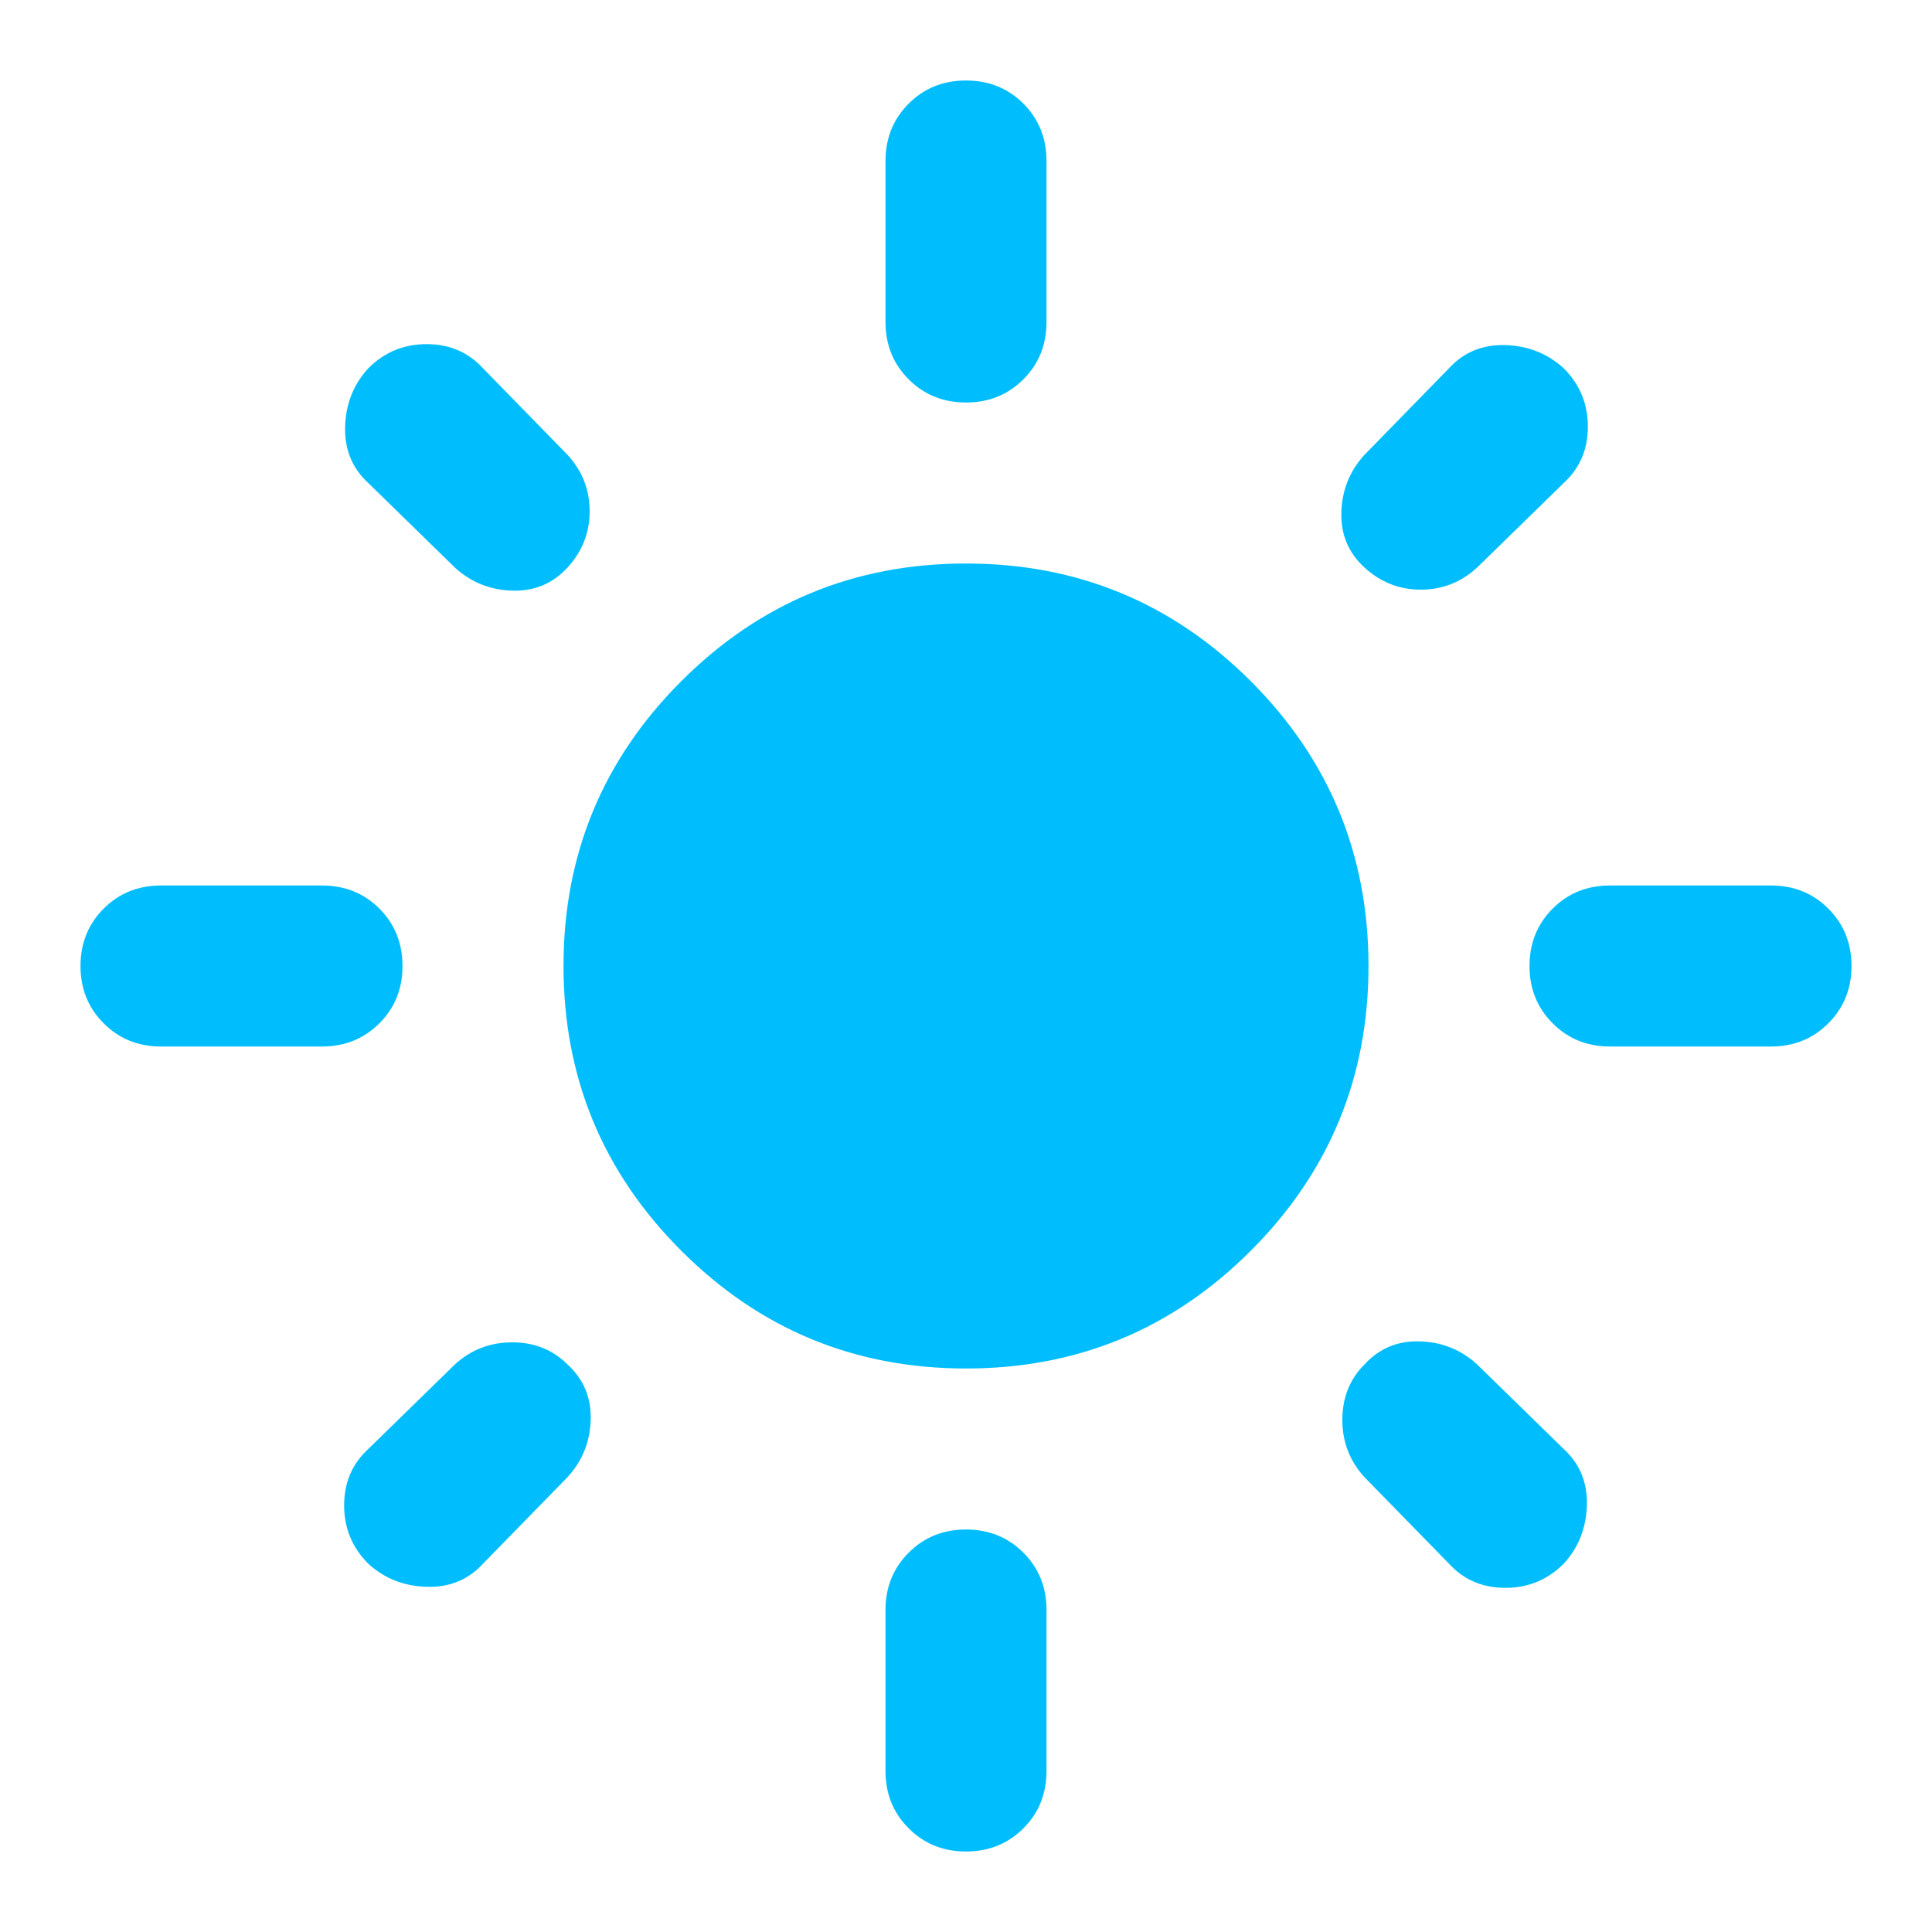 <?xml version="1.0" encoding="UTF-8" standalone="no"?>
<svg
   width="1em"
   height="1em"
   viewBox="0 0 24 24"
   version="1.1"
   id="svg4"
   sodipodi:docname="light-mode.svg"
   inkscape:version="1.2.1 (9c6d41e410, 2022-07-14)"
   xmlns:inkscape="http://www.inkscape.org/namespaces/inkscape"
   xmlns:sodipodi="http://sodipodi.sourceforge.net/DTD/sodipodi-0.dtd"
   xmlns="http://www.w3.org/2000/svg"
   xmlns:svg="http://www.w3.org/2000/svg">
  <defs
     id="defs8" />
  <sodipodi:namedview
     id="namedview6"
     pagecolor="#ffffff"
     bordercolor="#111111"
     borderopacity="1"
     inkscape:showpageshadow="0"
     inkscape:pageopacity="0"
     inkscape:pagecheckerboard="1"
     inkscape:deskcolor="#d1d1d1"
     showgrid="false"
     inkscape:zoom="256"
     inkscape:cx="-0.50195312"
     inkscape:cy="0.12304688"
     inkscape:window-width="1366"
     inkscape:window-height="706"
     inkscape:window-x="-8"
     inkscape:window-y="-8"
     inkscape:window-maximized="1"
     inkscape:current-layer="svg4" />
  <path
     fill="currentColor"
     d="M12 17q-2.075 0-3.537-1.463Q7 14.075 7 12t1.463-3.538Q9.925 7 12 7t3.538 1.462Q17 9.925 17 12q0 2.075-1.462 3.537Q14.075 17 12 17ZM2 13q-.425 0-.712-.288Q1 12.425 1 12t.288-.713Q1.575 11 2 11h2q.425 0 .713.287Q5 11.575 5 12t-.287.712Q4.425 13 4 13Zm18 0q-.425 0-.712-.288Q19 12.425 19 12t.288-.713Q19.575 11 20 11h2q.425 0 .712.287q.288.288.288.713t-.288.712Q22.425 13 22 13Zm-8-8q-.425 0-.712-.288Q11 4.425 11 4V2q0-.425.288-.713Q11.575 1 12 1t.713.287Q13 1.575 13 2v2q0 .425-.287.712Q12.425 5 12 5Zm0 18q-.425 0-.712-.288Q11 22.425 11 22v-2q0-.425.288-.712Q11.575 19 12 19t.713.288Q13 19.575 13 20v2q0 .425-.287.712Q12.425 23 12 23ZM5.65 7.05L4.575 6q-.3-.275-.288-.7q.013-.425.288-.725q.3-.3.725-.3t.7.3L7.05 5.65q.275.3.275.7q0 .4-.275.7q-.275.3-.687.287q-.413-.012-.713-.287ZM18 19.425l-1.05-1.075q-.275-.3-.275-.712q0-.413.275-.688q.275-.3.688-.287q.412.012.712.287L19.425 18q.3.275.288.7q-.013.425-.288.725q-.3.3-.725.3t-.7-.3ZM16.95 7.05q-.3-.275-.287-.688q.012-.412.287-.712L18 4.575q.275-.3.7-.288q.425.013.725.288q.3.3.3.725t-.3.7L18.35 7.05q-.3.275-.7.275q-.4 0-.7-.275ZM4.575 19.425q-.3-.3-.3-.725t.3-.7l1.075-1.05q.3-.275.713-.275q.412 0 .687.275q.3.275.288.688q-.013.412-.288.712L6 19.425q-.275.3-.7.287q-.425-.012-.725-.287Z"
     id="path2"
     style="fill:#00befe;fill-opacity:1" />
</svg>
